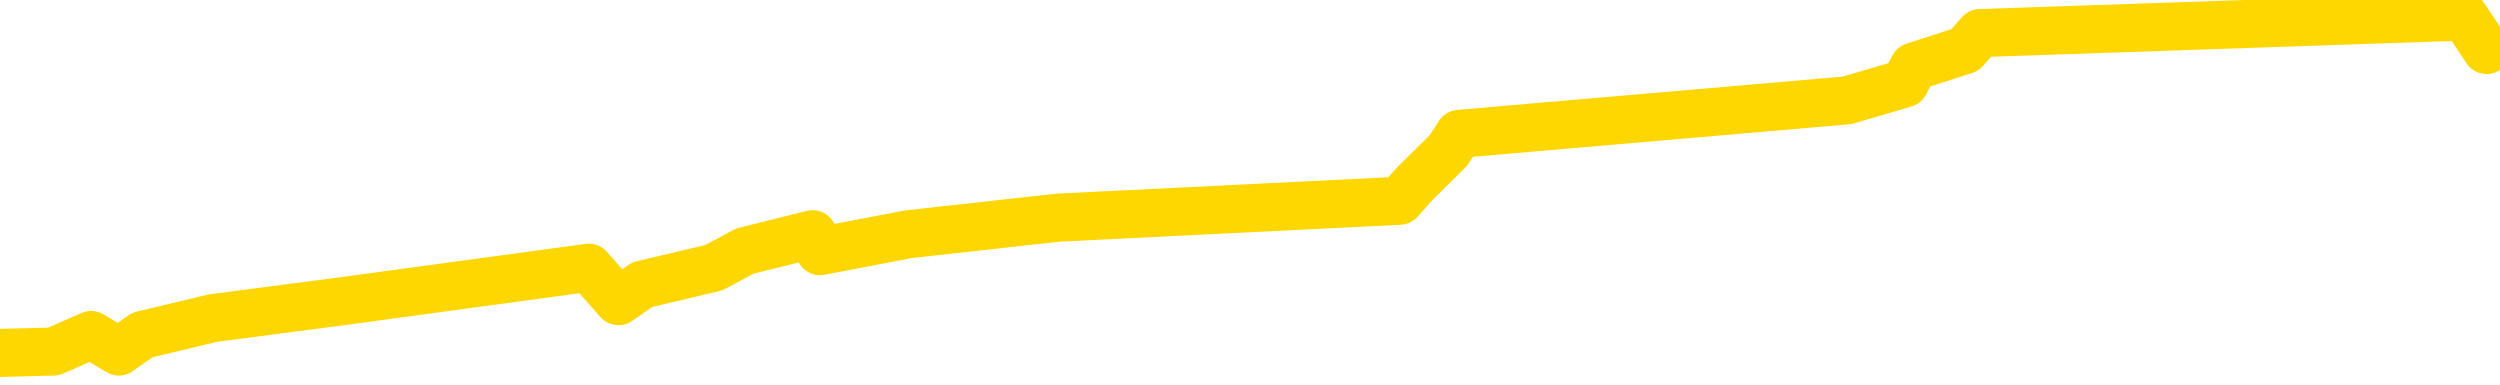 <svg xmlns="http://www.w3.org/2000/svg" version="1.1" viewBox="0 0 6500 1000">
	<path fill="none" stroke="gold" stroke-width="125" stroke-linecap="round" stroke-linejoin="round" d="M0 1219  L-30075 1219 L-29663 1132 L-29439 1176 L-29381 1132 L-29344 1045 L-29159 958 L-28669 871 L-28376 827 L-28064 783 L-27830 696 L-27777 609 L-27717 522 L-27564 478 L-27524 435 L-27391 391 L-27098 435 L-26558 391 L-25948 304 L-25900 391 L-25259 304 L-25226 348 L-24701 261 L-24568 217 L-24178 43 L-23850 -44 L-23732 -131 L-23521 -44 L-22804 -87 L-22234 -131 L-22127 -174 L-21953 -261 L-21731 -349 L-21330 -392 L-21304 -479 L-20376 -566 L-20289 -654 L-20206 -741 L-20136 -828 L-19839 -871 L-19687 -915 L-17797 -654 L-17696 -784 L-17434 -871 L-17140 -784 L-16999 -871 L-16750 -915 L-16714 -959 L-16556 -1046 L-16092 -1089 L-15839 -1176 L-15627 -1220 L-15376 -1264 L-15027 -1351 L-14100 -1438 L-14006 -1525 L-13595 -1569 L-12424 -1612 L-11235 -1699 L-11143 -1786 L-11116 -1874 L-10849 -2004 L-10551 -2091 L-10422 -2135 L-10384 -2222 L-9570 -1917 L-9186 -1961 L-8125 -2048 L-8064 -2091 L-7799 1437 L-7328 1393 L-7135 1306 L-6872 1263 L-6535 1219 L-6399 1263 L-5944 1132 L-5200 1088 L-5183 1001 L-5018 958 L-4949 1045 L-4433 1001 L-3405 914 L-3208 827 L-2720 871 L-2358 827 L-1949 914 L-1564 958 L139 914 L237 871 L309 914 L370 871 L554 827 L891 783 L1531 696 L1608 783 L1670 740 L1856 696 L1936 653 L2113 609 L2132 653 L2362 609 L2750 566 L3639 522 L3678 478 L3766 391 L3794 348 L4802 261 L4952 217 L4976 173 L5109 130 L5148 86 L6407 43 L6465 130" />
</svg>
